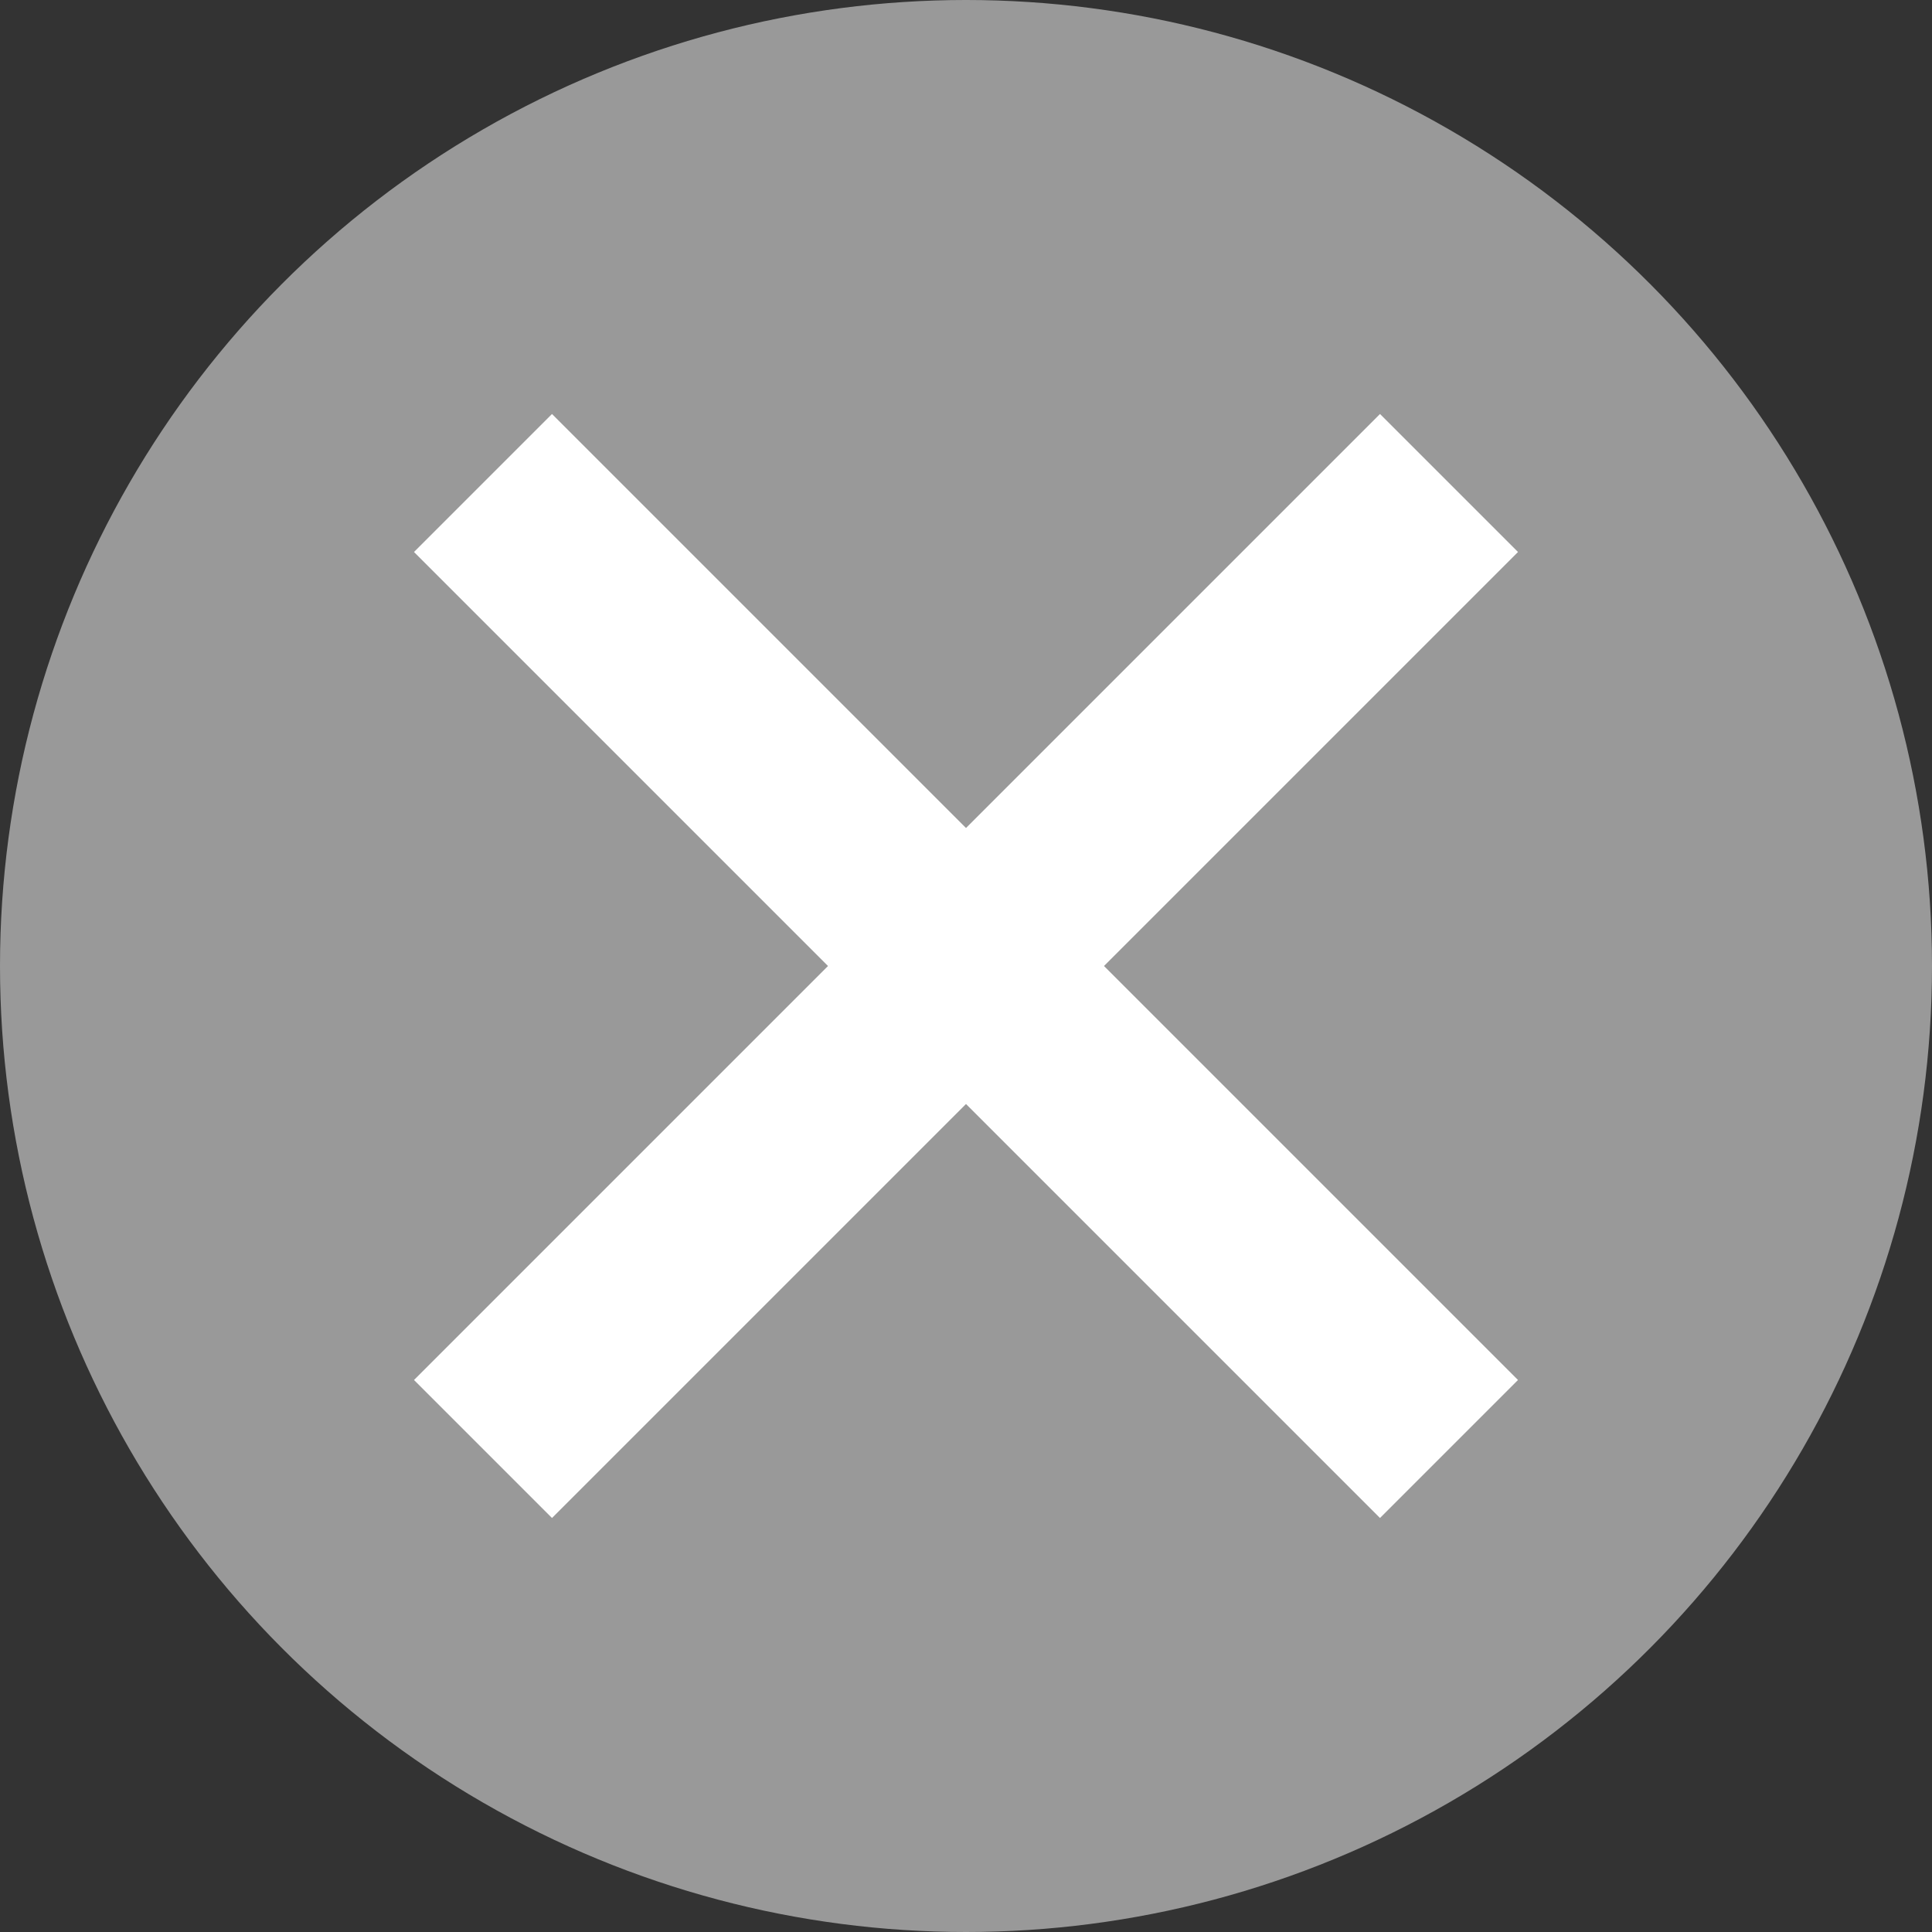 <?xml version="1.0" encoding="UTF-8" standalone="no"?>
<svg width="14px" height="14px" viewBox="0 0 14 14" version="1.1" xmlns="http://www.w3.org/2000/svg" xmlns:xlink="http://www.w3.org/1999/xlink">
    <rect x="0" y="0" width="14" height="14" fill="#333333" stroke="none"/>
    <!-- Generator: Sketch 48.2 (47327) - http://www.bohemiancoding.com/sketch -->
    <title>图标-通用/X/删除输入文字+CloseGrayFill14h</title>
    <desc>Created with Sketch.</desc>
    <defs></defs>
    <g id="Symbols" stroke="none" stroke-width="1" fill="none" fill-rule="evenodd">
        <g id="图标-通用/X/删除输入文字+CloseGrayFill14h">
            <circle id="bg" fill="#999999" cx="7" cy="7" r="7"></circle>
            <polygon id="通用图标/X" fill="#FFFFFF" points="7 6 4 3 3 4 6 7 3 10 4 11 7 8 10 11 11 10 8 7 11 4 10 3"></polygon>
        </g>
    </g>
</svg>